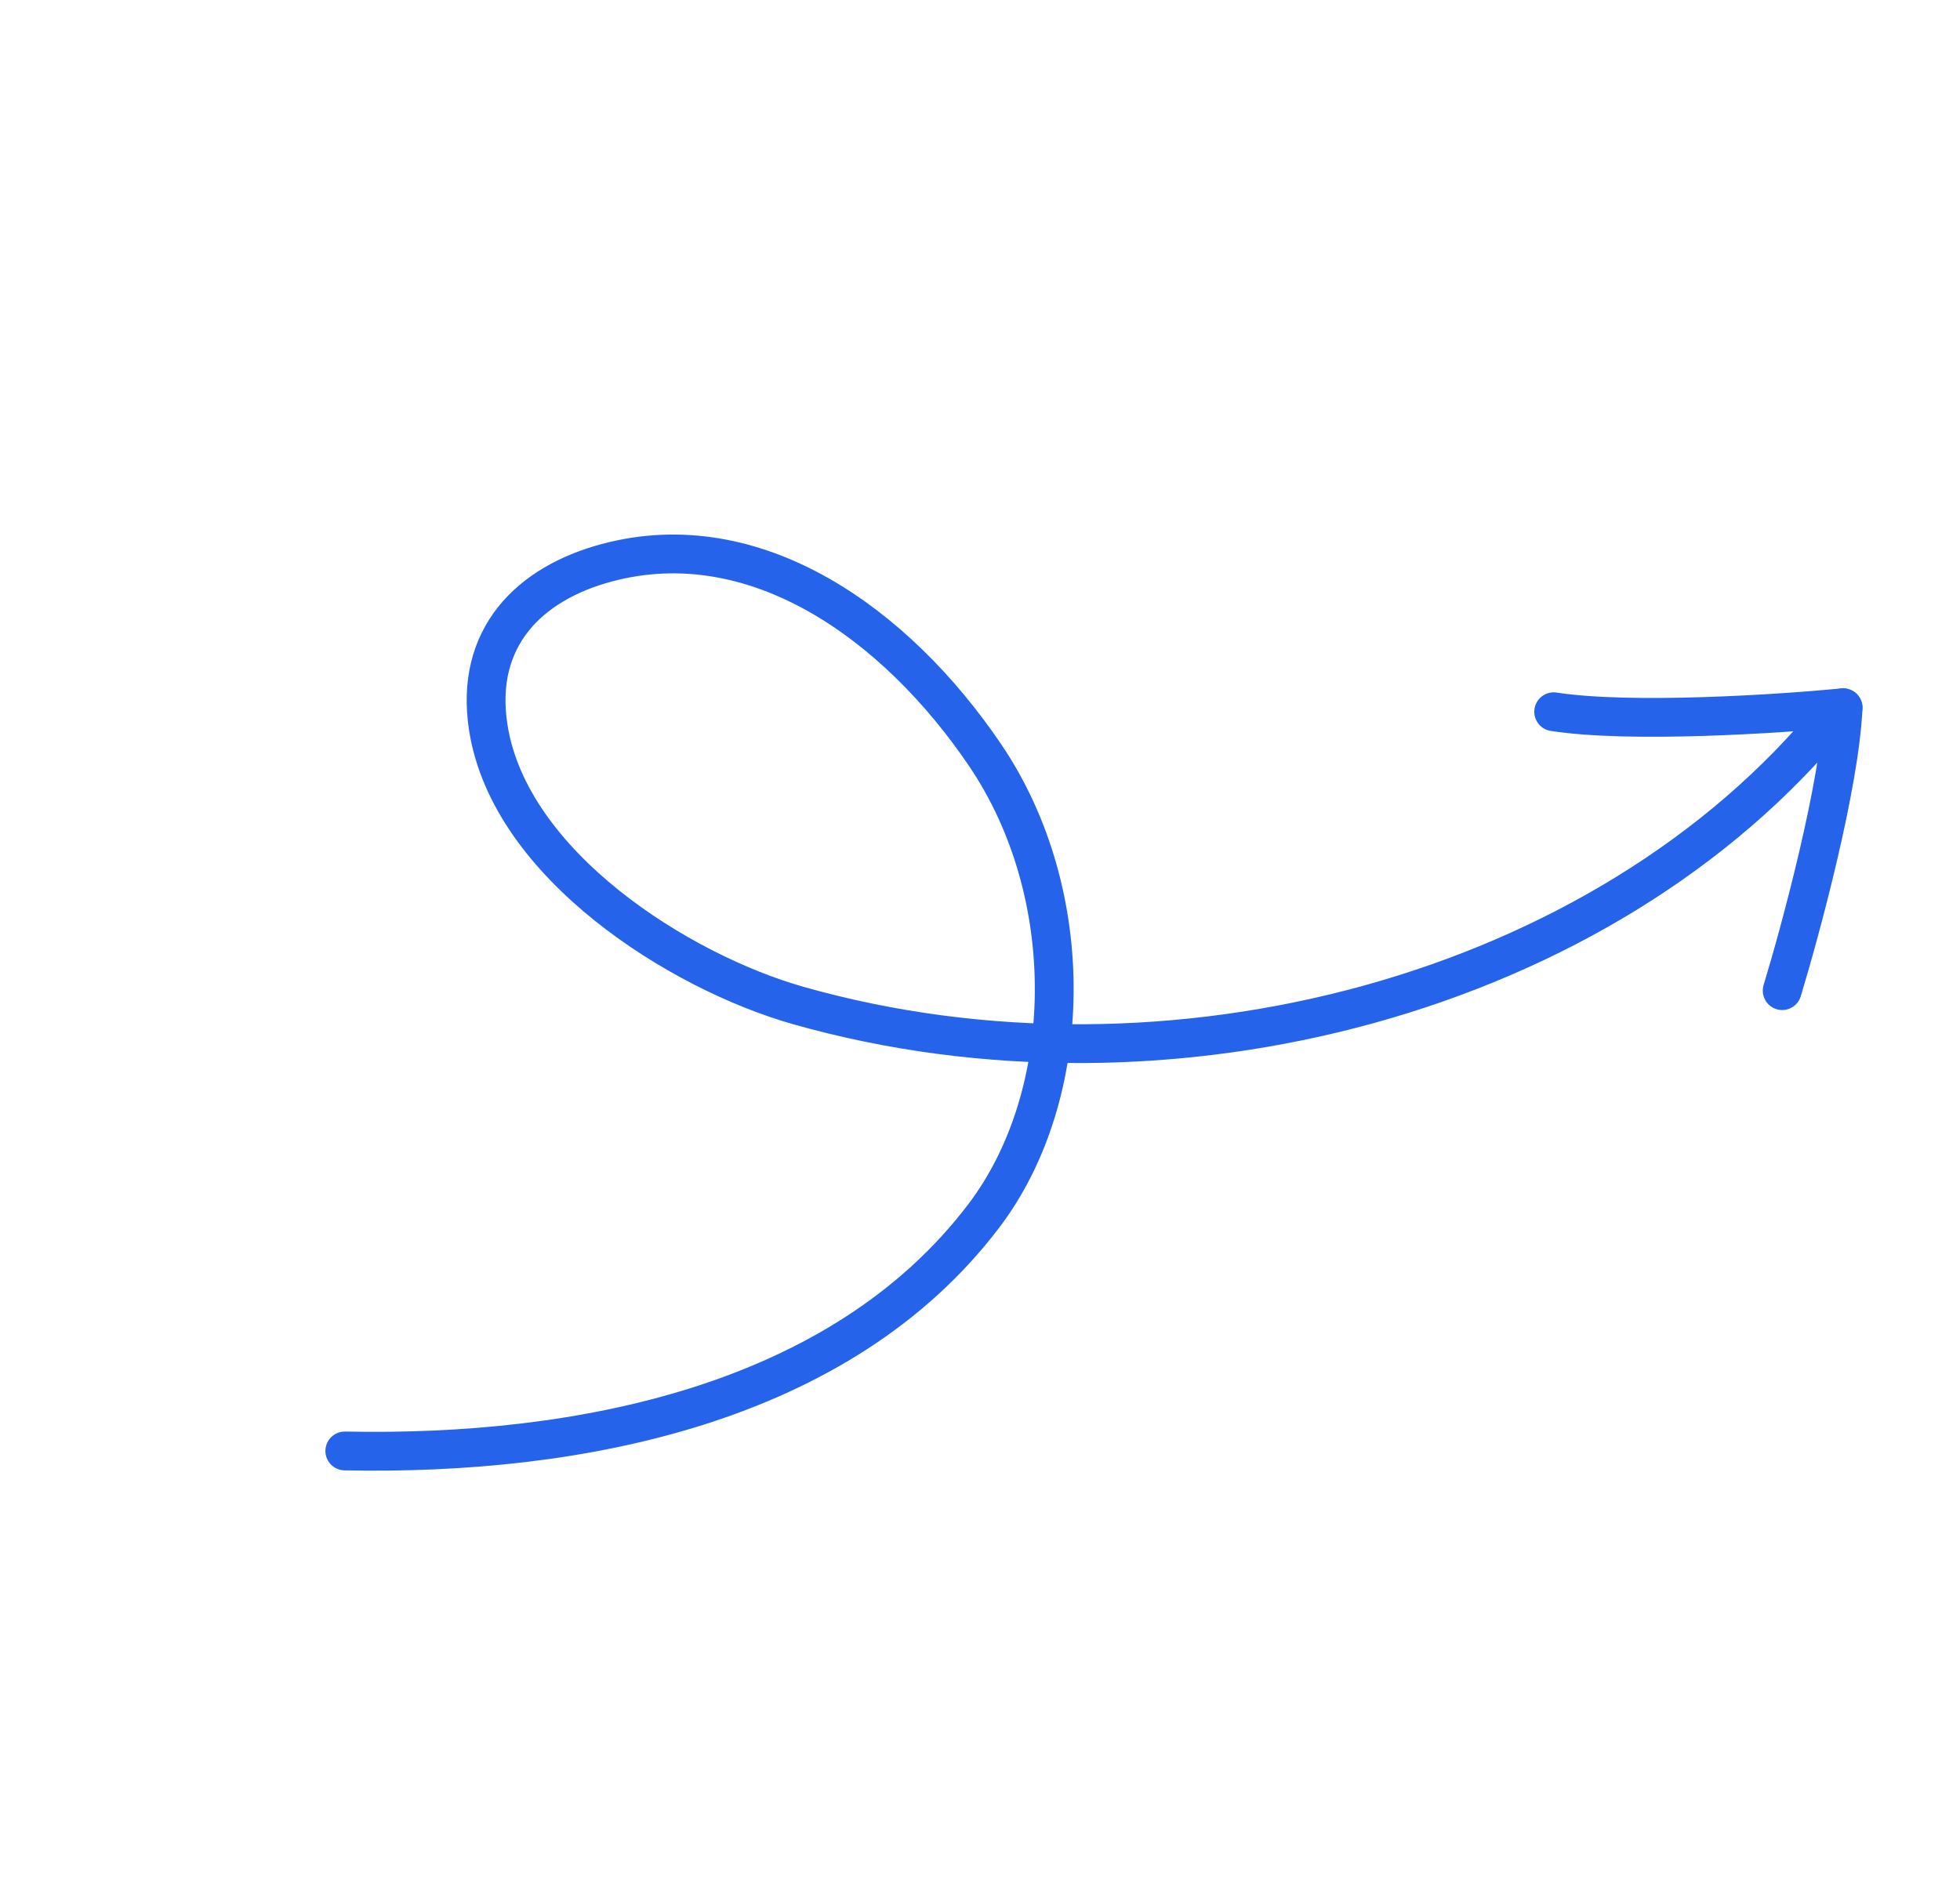 <svg width="606" height="582" viewBox="0 0 606 582" fill="none" xmlns="http://www.w3.org/2000/svg">
<path d="M106.608 448.705C179.124 450.182 259.967 434.339 304.222 375.939C332.504 338.618 333.755 276.6 304.582 233.519C277.031 192.832 233.536 161.72 187.585 174.035C163.634 180.454 146.627 197.161 150.968 225.001C157.599 267.534 210.176 300.559 246.802 310.948C361.105 343.37 496.161 307.566 566.754 221.063" stroke="#2563EB" stroke-width="12" stroke-linecap="round"/>
<path d="M551.024 306.349C556.852 287.162 568.776 242.805 569.849 218.867" stroke="#2563EB" stroke-width="12" stroke-linecap="round"/>
<path d="M569.849 218.867C549.891 220.805 504.054 223.765 480.373 220.105" stroke="#2563EB" stroke-width="12" stroke-linecap="round"/>
</svg>
